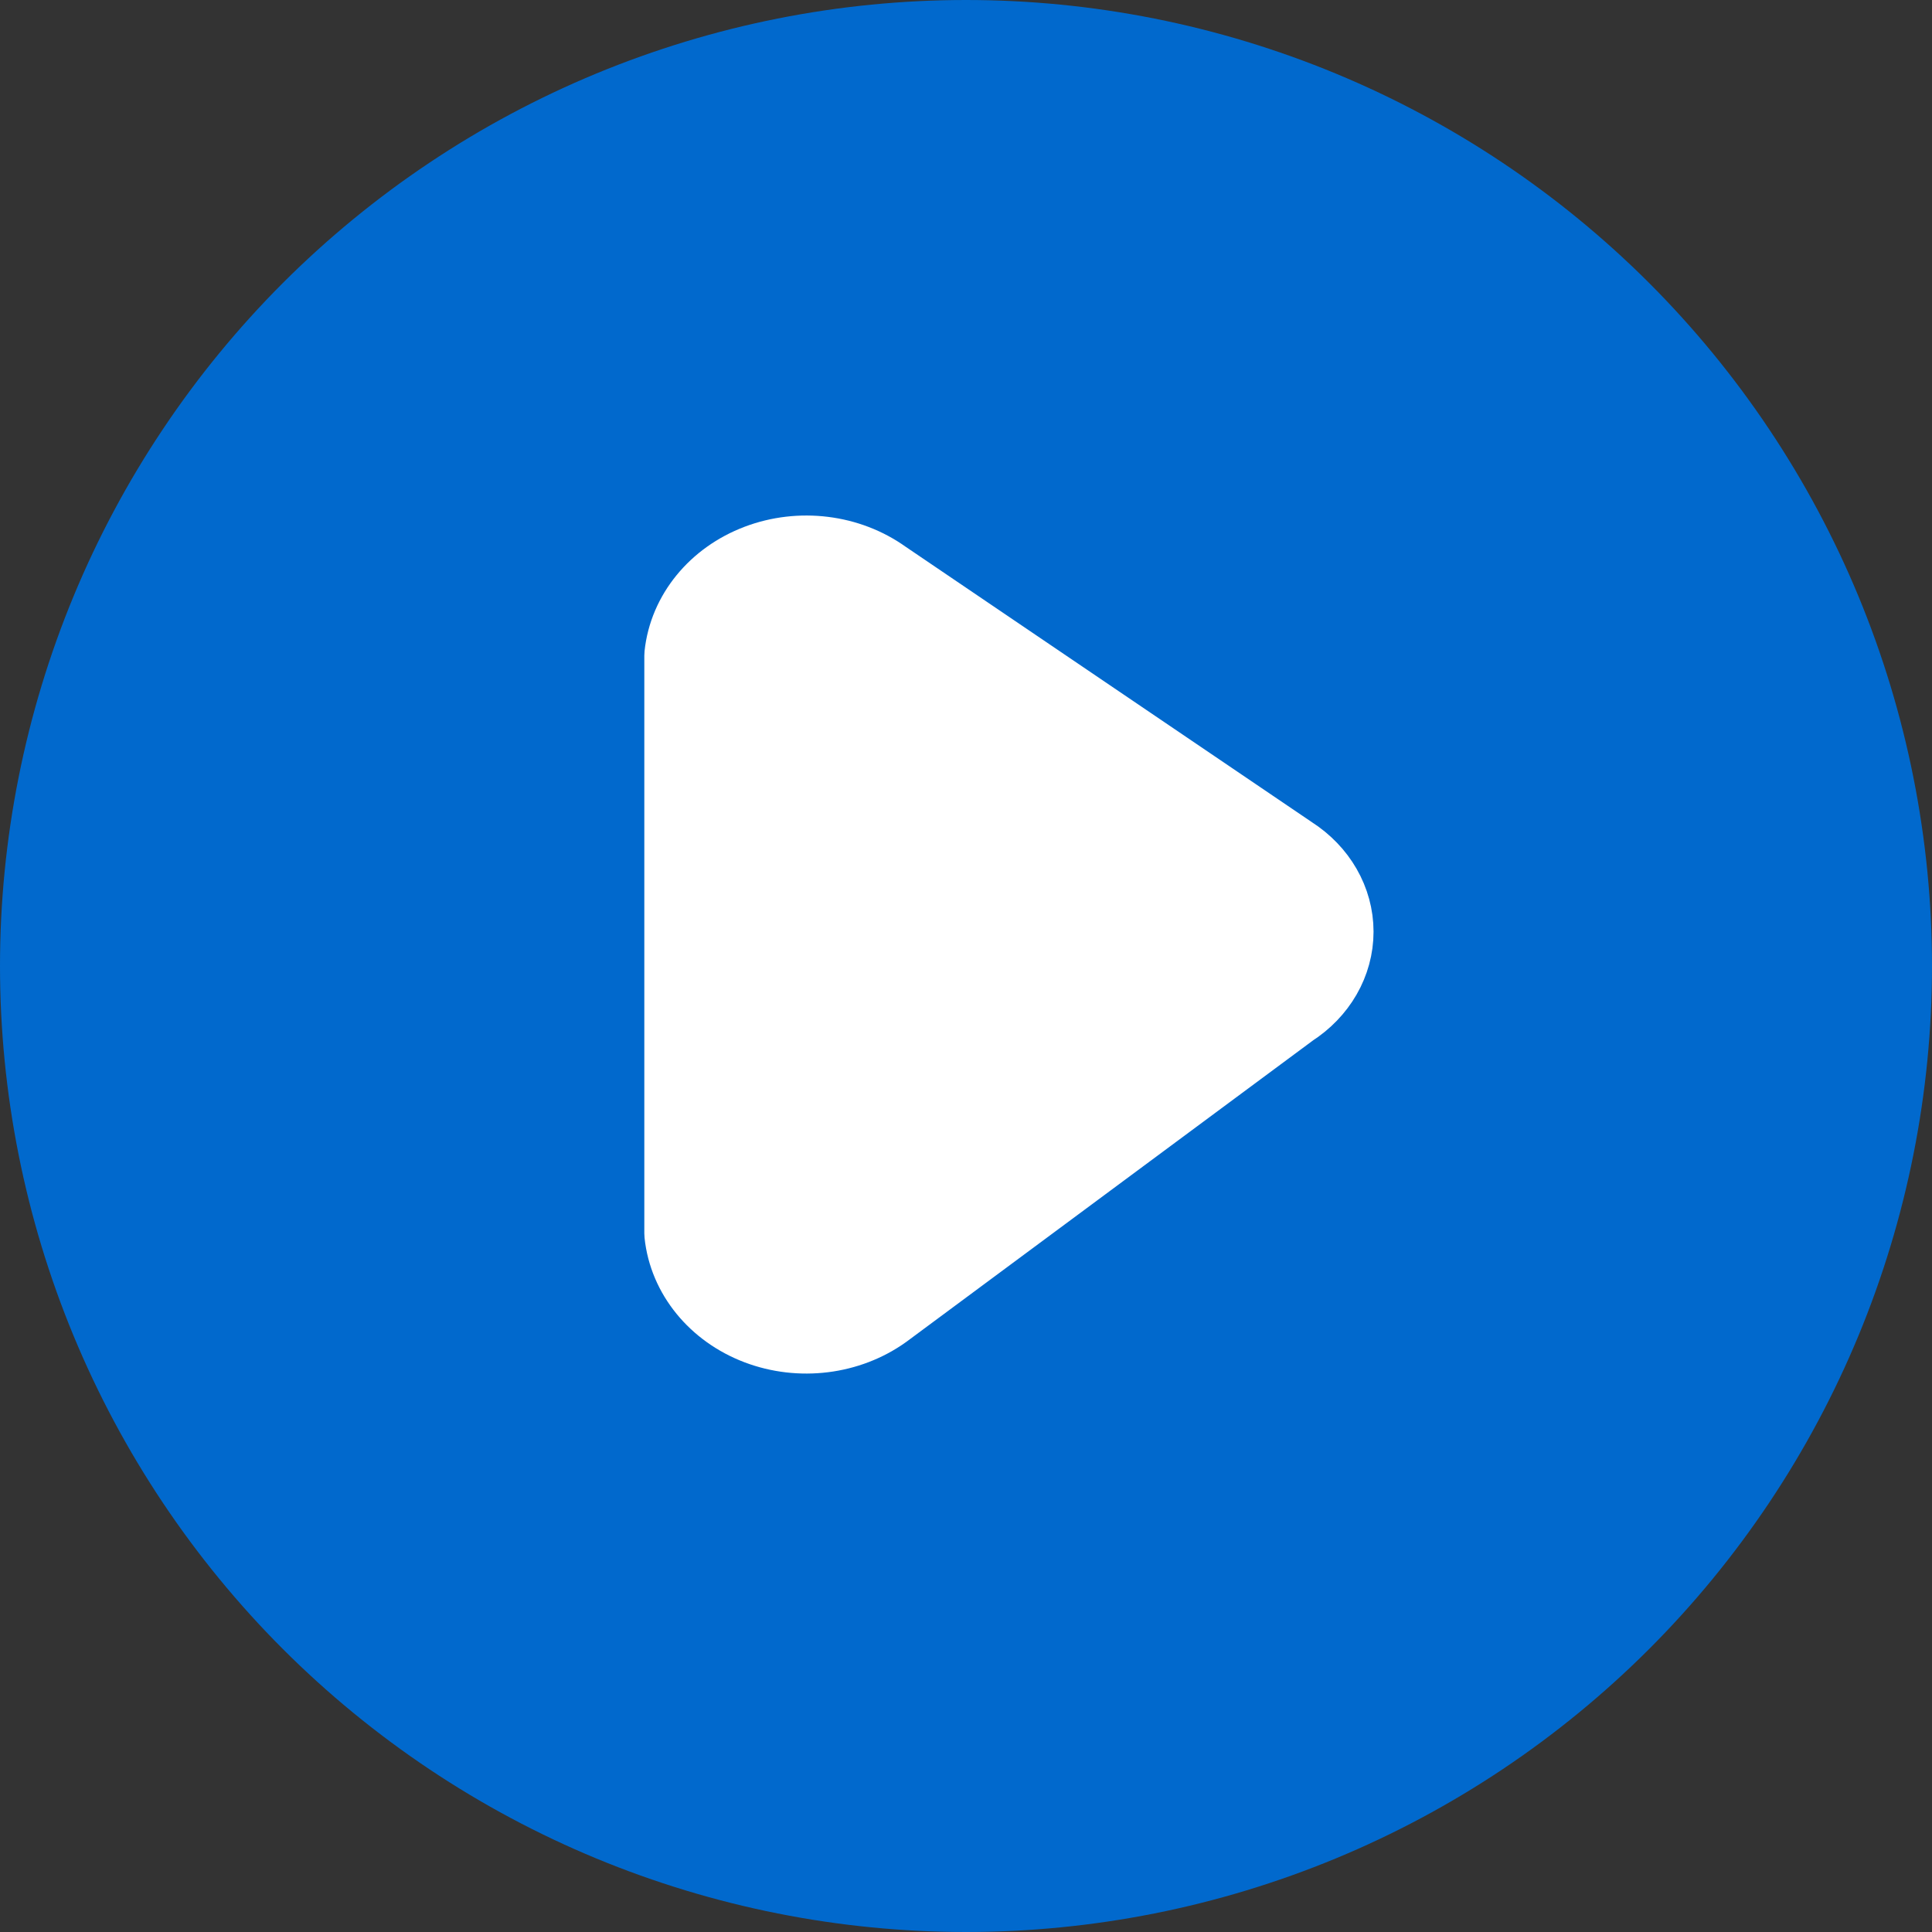 <svg width="34" height="34" viewBox="0 0 34 34" fill="none" xmlns="http://www.w3.org/2000/svg">
<rect x="0" y="0" width="34" height="34" fill="#333333" stroke="none"/>
<g id="next button">
<path id="Vector" d="M0 17C-3.32664e-08 19.233 0.44 21.443 1.294 23.506C2.148 25.568 3.401 27.442 4.979 29.021C6.558 30.599 8.432 31.852 10.494 32.706C12.557 33.56 14.768 34 17 34C19.233 34 21.443 33.56 23.506 32.706C25.568 31.852 27.442 30.599 29.021 29.021C30.599 27.442 31.852 25.568 32.706 23.506C33.56 21.443 34 19.233 34 17C34 14.768 33.56 12.557 32.706 10.494C31.852 8.432 30.599 6.558 29.021 4.979C27.442 3.401 25.568 2.148 23.506 1.294C21.443 0.44 19.233 0 17 0C14.768 0 12.557 0.44 10.494 1.294C8.432 2.148 6.558 3.401 4.979 4.979C3.401 6.558 2.148 8.432 1.294 10.494C0.44 12.557 -3.32664e-08 14.768 0 17Z" fill="#0169CD"/>
<g id="Vector_2">
<path id="Vector-22" fill-rule="evenodd" clip-rule="evenodd" d="M15.51 10.238L22.674 15.095C23.143 15.395 23.422 15.88 23.422 16.396C23.422 16.913 23.143 17.397 22.674 17.697L15.51 23.007C14.904 23.442 14.081 23.544 13.366 23.272C12.652 23 12.161 22.398 12.089 21.706L12.089 11.536C12.162 10.844 12.654 10.243 13.368 9.972C14.082 9.701 14.905 9.803 15.51 10.238Z" fill="white" stroke="white" stroke-width="1.5" stroke-linecap="round" stroke-linejoin="round"/>
</g>
</g>
</svg>
